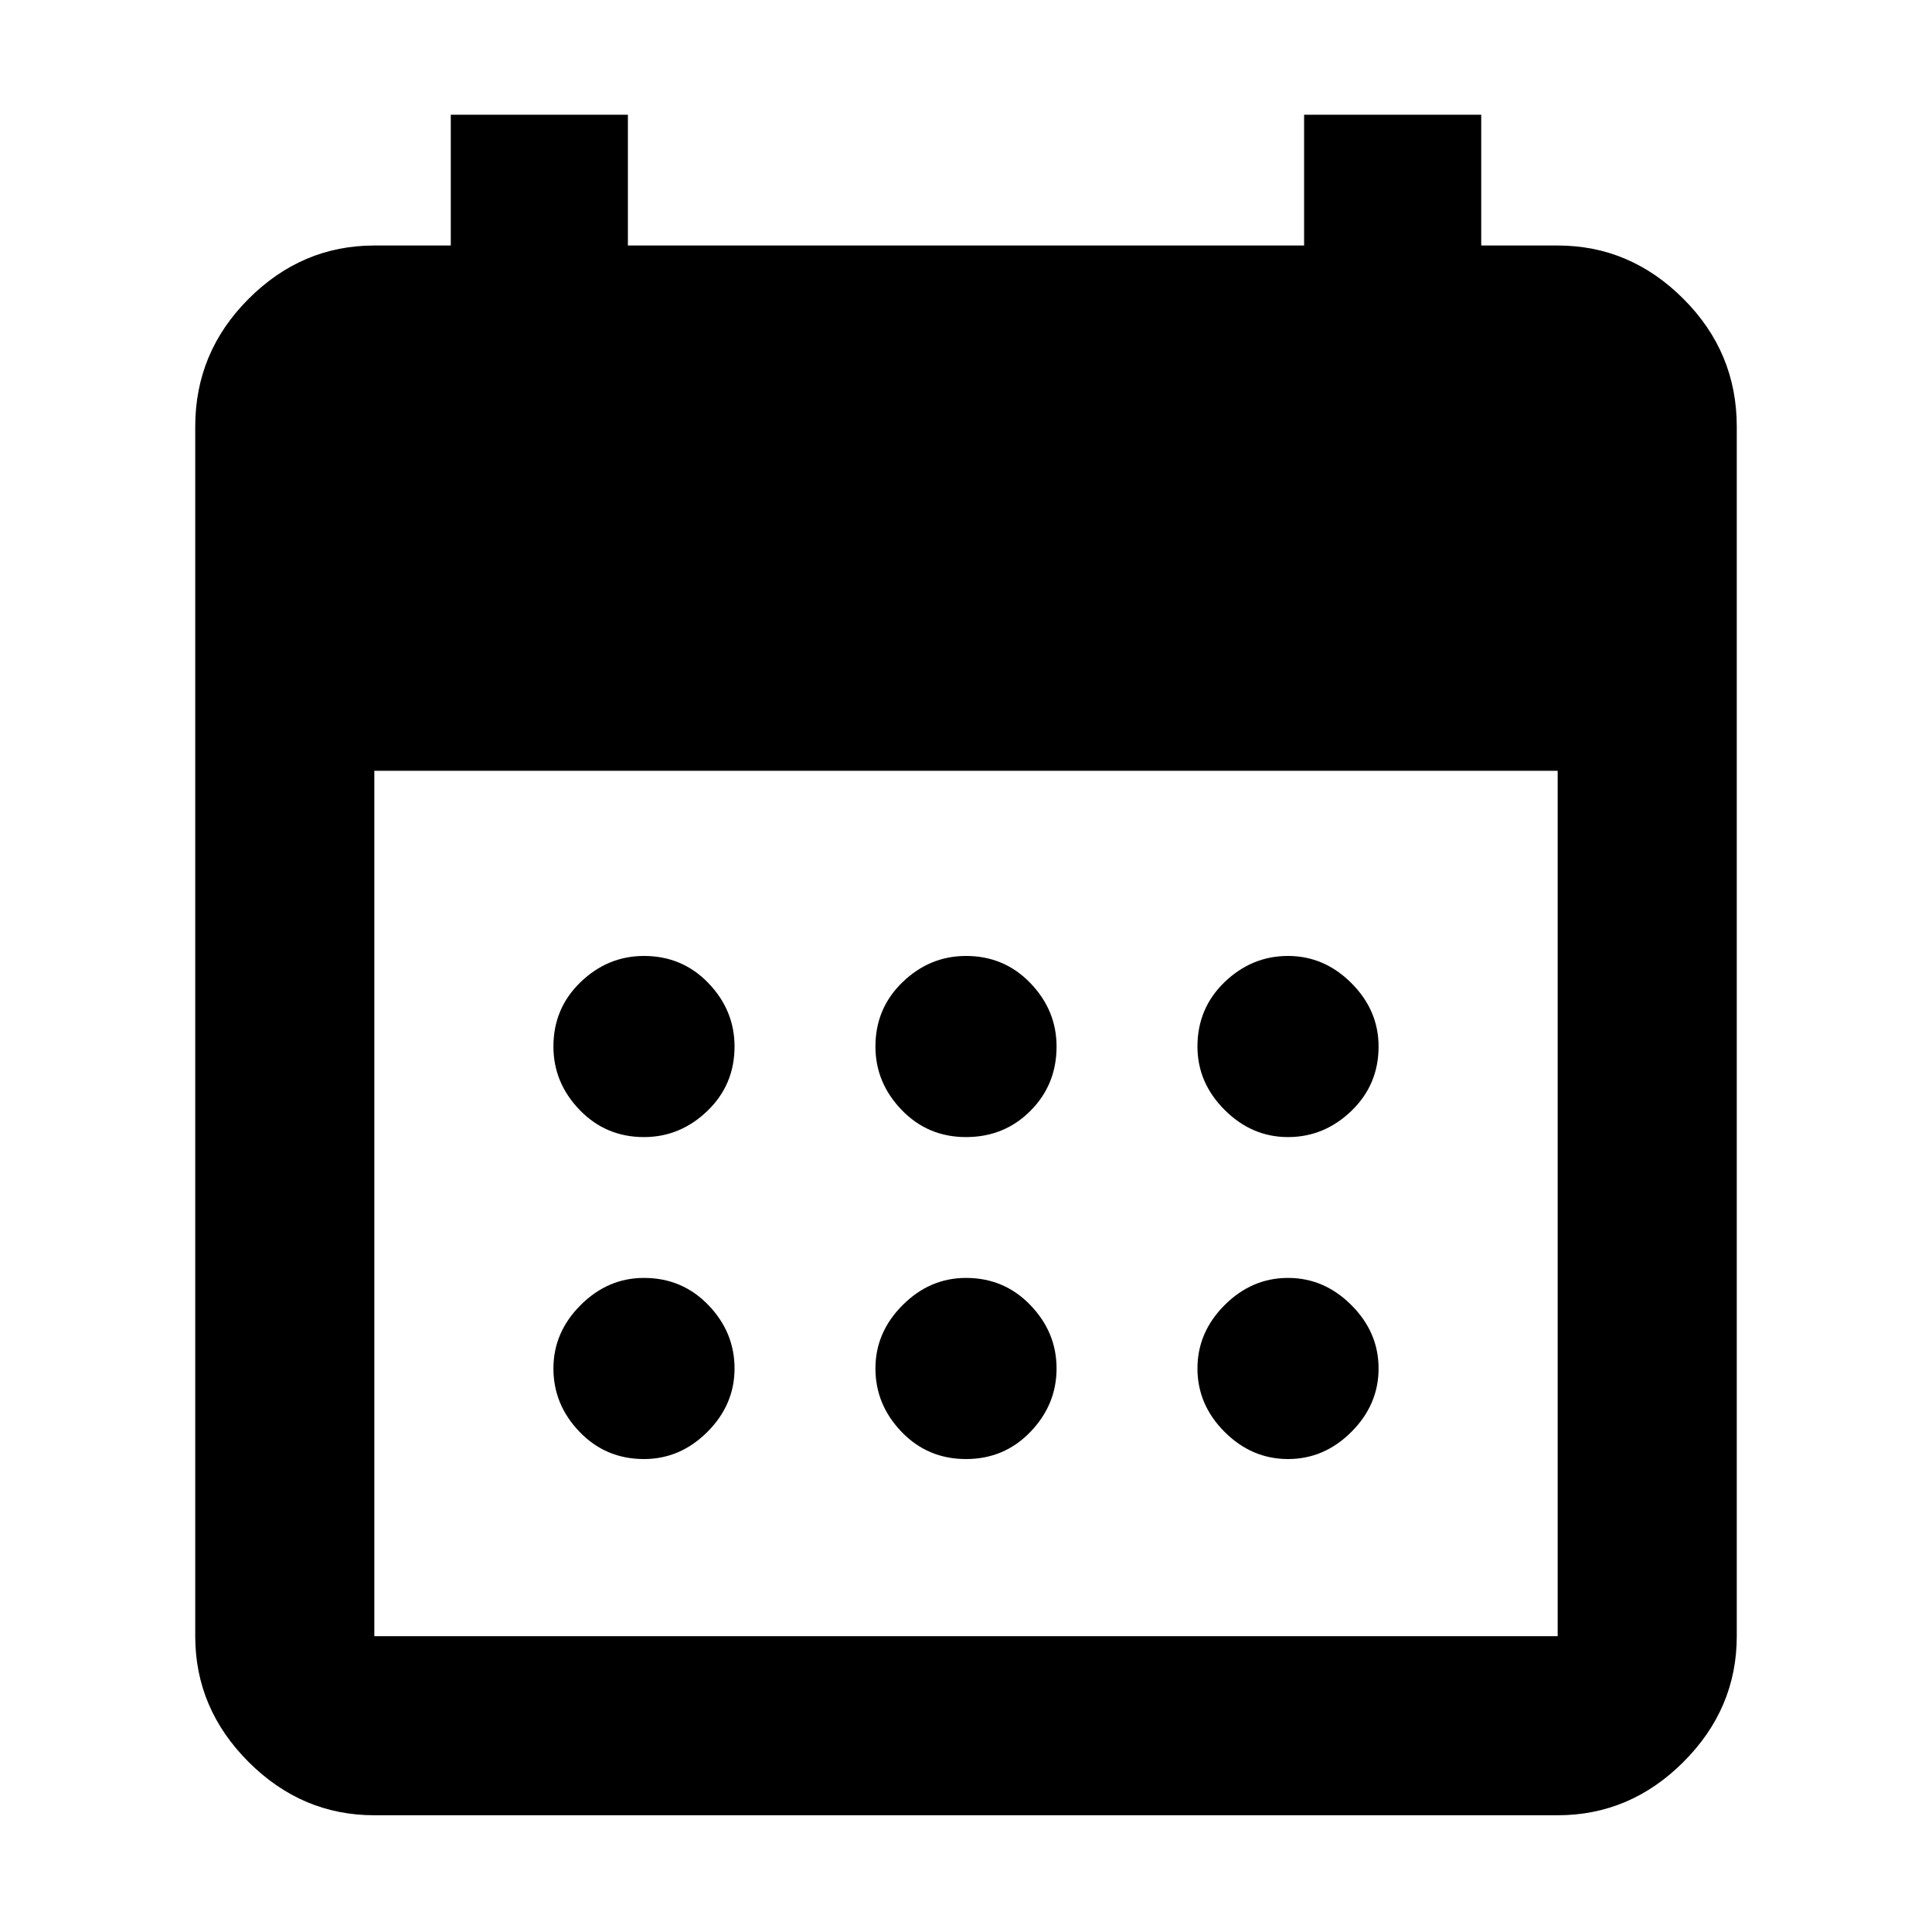 <svg xmlns="http://www.w3.org/2000/svg" height="40" width="40"><path d="M20 23.542Q19.208 23.542 18.667 22.979Q18.125 22.417 18.125 21.667Q18.125 20.875 18.688 20.333Q19.25 19.792 20 19.792Q20.792 19.792 21.333 20.354Q21.875 20.917 21.875 21.667Q21.875 22.458 21.333 23Q20.792 23.542 20 23.542ZM13.333 23.542Q12.542 23.542 12 22.979Q11.458 22.417 11.458 21.667Q11.458 20.875 12.021 20.333Q12.583 19.792 13.333 19.792Q14.125 19.792 14.667 20.354Q15.208 20.917 15.208 21.667Q15.208 22.458 14.646 23Q14.083 23.542 13.333 23.542ZM26.667 23.542Q25.917 23.542 25.354 22.979Q24.792 22.417 24.792 21.667Q24.792 20.875 25.354 20.333Q25.917 19.792 26.667 19.792Q27.417 19.792 27.979 20.354Q28.542 20.917 28.542 21.667Q28.542 22.458 27.979 23Q27.417 23.542 26.667 23.542ZM20 30.208Q19.208 30.208 18.667 29.646Q18.125 29.083 18.125 28.333Q18.125 27.583 18.688 27.021Q19.25 26.458 20 26.458Q20.792 26.458 21.333 27.021Q21.875 27.583 21.875 28.333Q21.875 29.083 21.333 29.646Q20.792 30.208 20 30.208ZM13.333 30.208Q12.542 30.208 12 29.646Q11.458 29.083 11.458 28.333Q11.458 27.583 12.021 27.021Q12.583 26.458 13.333 26.458Q14.125 26.458 14.667 27.021Q15.208 27.583 15.208 28.333Q15.208 29.083 14.646 29.646Q14.083 30.208 13.333 30.208ZM26.667 30.208Q25.917 30.208 25.354 29.646Q24.792 29.083 24.792 28.333Q24.792 27.583 25.354 27.021Q25.917 26.458 26.667 26.458Q27.417 26.458 27.979 27.021Q28.542 27.583 28.542 28.333Q28.542 29.083 27.979 29.646Q27.417 30.208 26.667 30.208ZM7.75 37.583Q6.25 37.583 5.146 36.479Q4.042 35.375 4.042 33.875V8.833Q4.042 7.292 5.146 6.188Q6.25 5.083 7.75 5.083H9.333V2.375H13V5.083H27V2.375H30.667V5.083H32.25Q33.75 5.083 34.854 6.188Q35.958 7.292 35.958 8.833V33.875Q35.958 35.375 34.854 36.479Q33.75 37.583 32.25 37.583ZM7.75 33.875H32.25Q32.25 33.875 32.25 33.875Q32.25 33.875 32.25 33.875V15.958H7.75V33.875Q7.75 33.875 7.75 33.875Q7.75 33.875 7.75 33.875Z"/></svg>